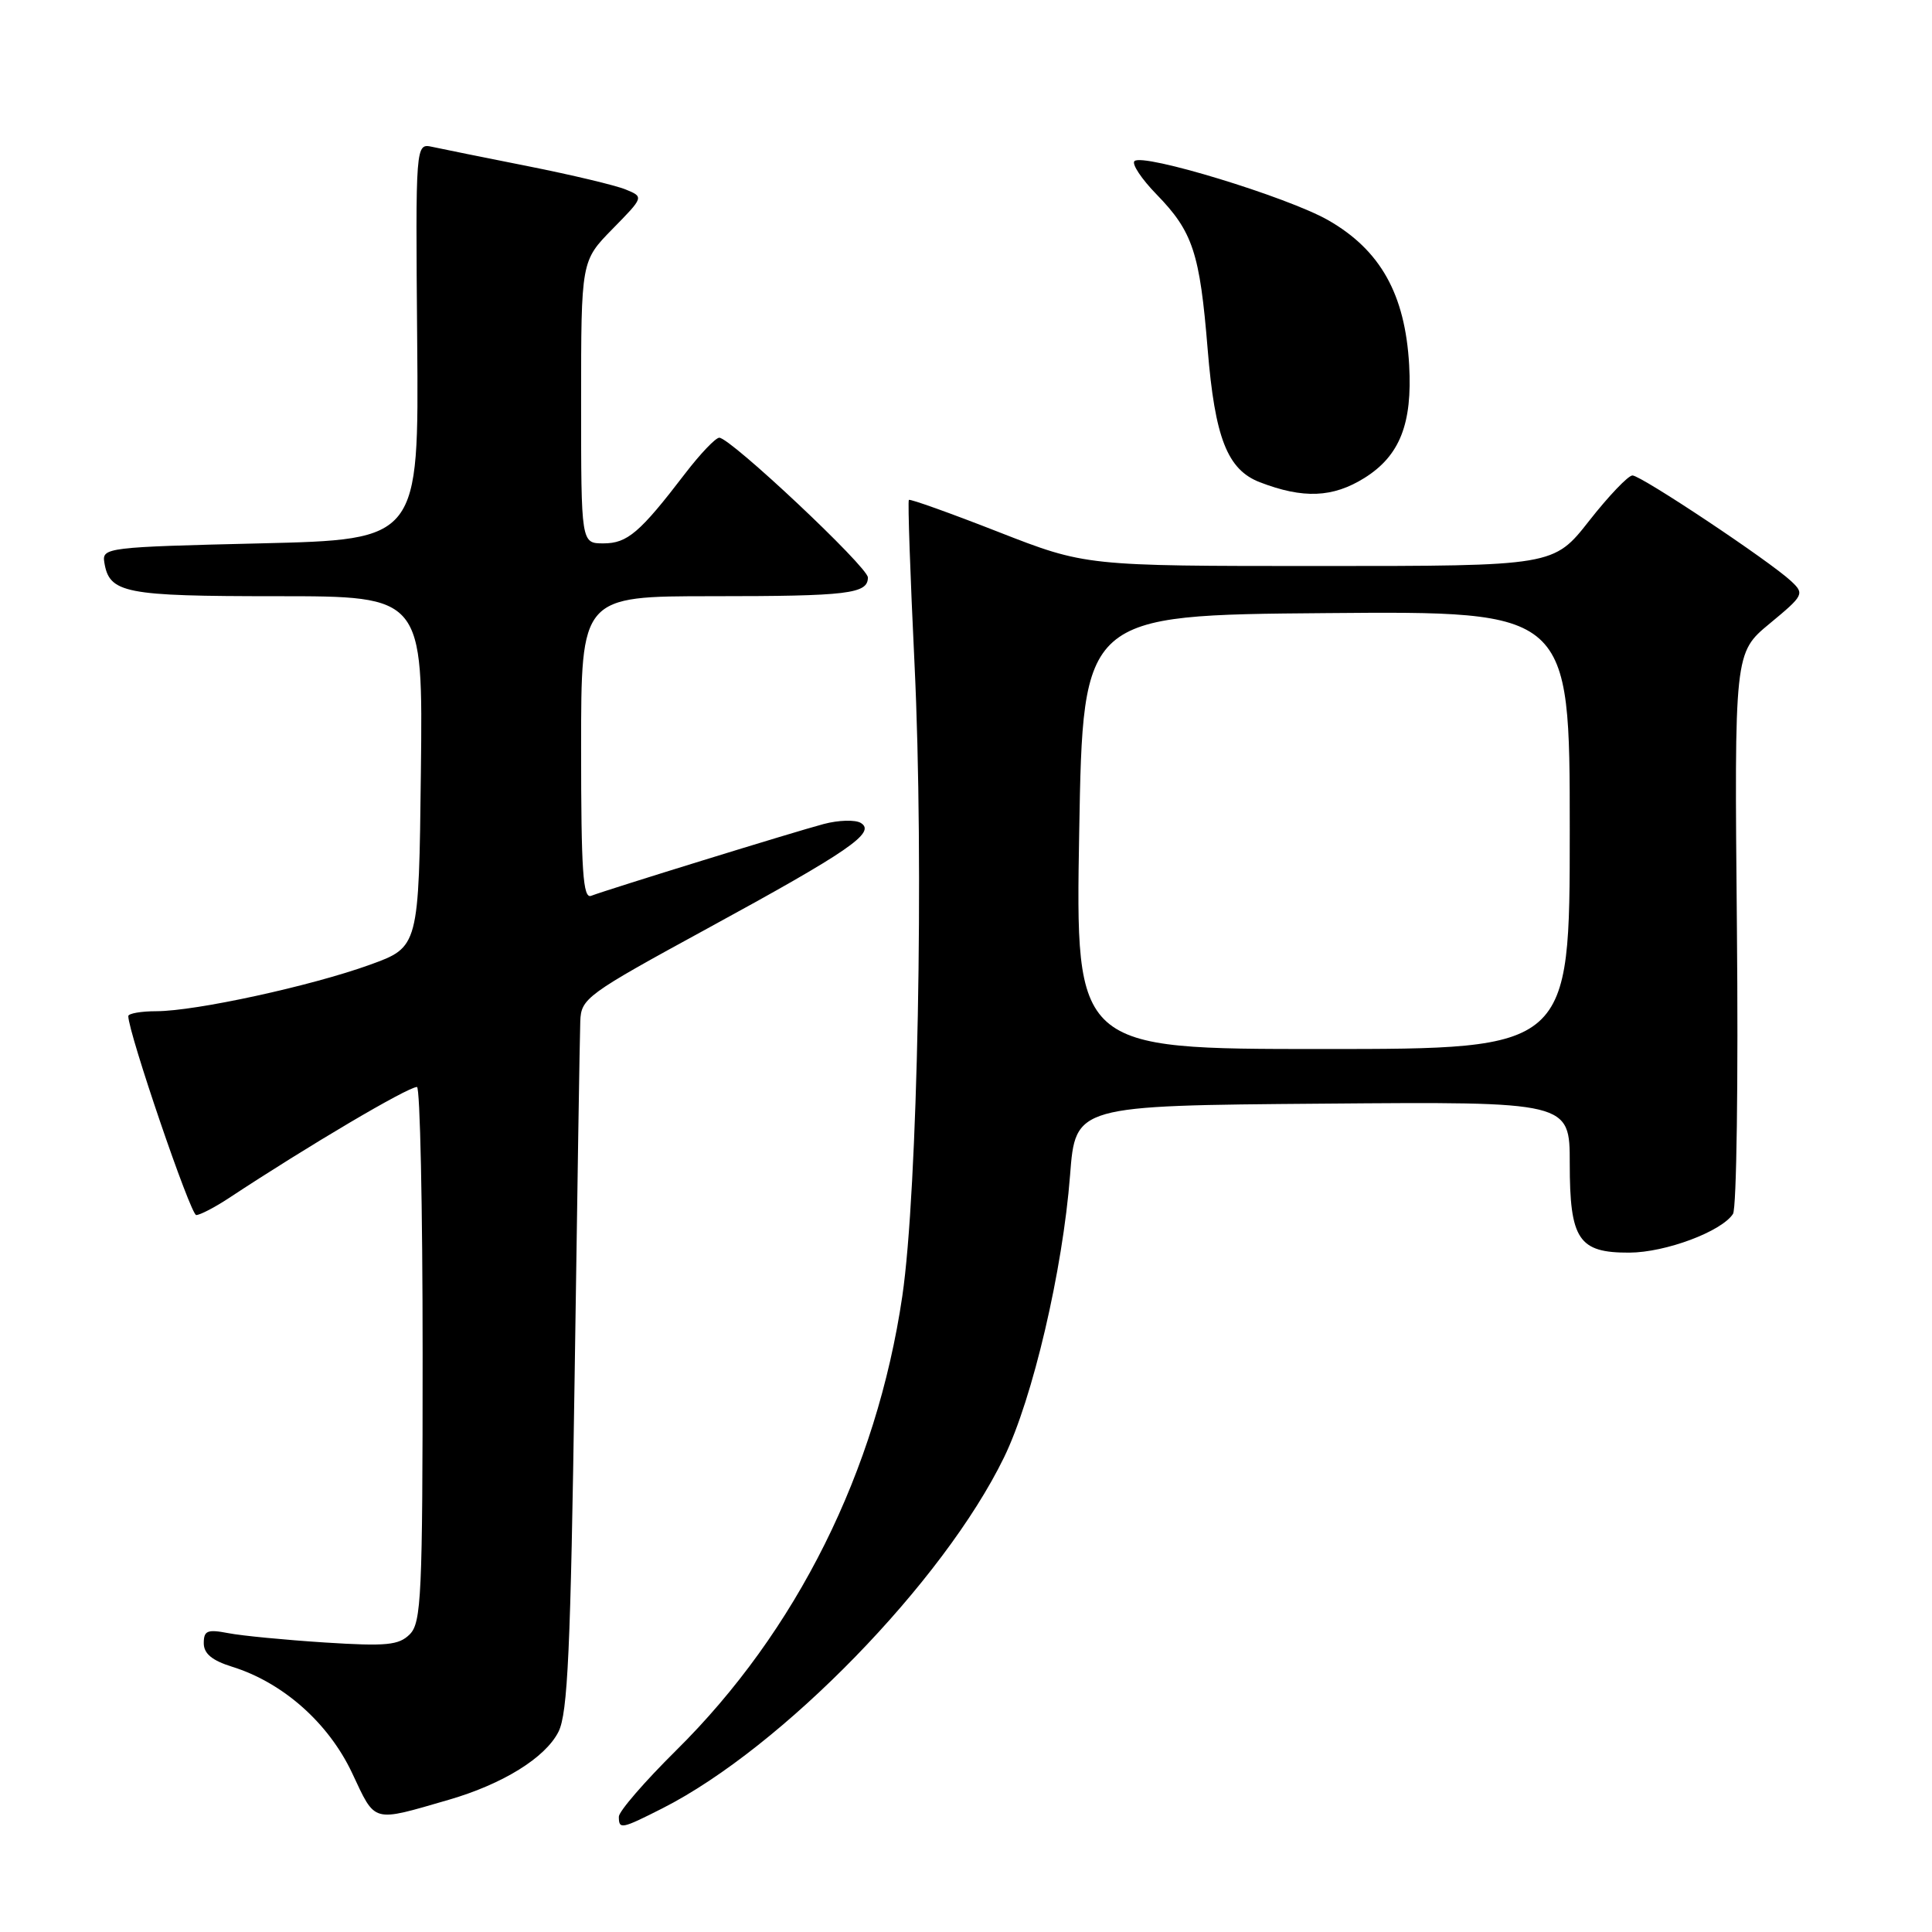 <?xml version="1.0" encoding="UTF-8" standalone="no"?>
<!DOCTYPE svg PUBLIC "-//W3C//DTD SVG 1.1//EN" "http://www.w3.org/Graphics/SVG/1.1/DTD/svg11.dtd" >
<svg xmlns="http://www.w3.org/2000/svg" xmlns:xlink="http://www.w3.org/1999/xlink" version="1.1" viewBox="0 0 256 256">
 <g >
 <path fill="currentColor"
d=" M 87.78 239.61 C 103.59 231.59 125.01 209.59 133.03 193.13 C 136.84 185.33 140.82 168.30 141.79 155.71 C 142.50 146.50 142.50 146.50 175.25 146.24 C 208.00 145.97 208.00 145.97 208.00 154.16 C 208.00 164.26 209.17 166.01 215.90 165.98 C 220.70 165.96 228.12 163.18 229.63 160.85 C 230.11 160.11 230.34 143.07 230.15 123.00 C 229.81 86.50 229.81 86.50 234.50 82.62 C 239.02 78.88 239.12 78.68 237.34 77.01 C 234.53 74.37 217.46 63.00 216.31 63.00 C 215.75 63.00 213.17 65.70 210.58 69.00 C 205.87 75.00 205.87 75.00 174.86 75.00 C 143.85 75.00 143.85 75.00 132.28 70.48 C 125.92 67.99 120.58 66.08 120.43 66.24 C 120.27 66.40 120.61 76.19 121.18 88.01 C 122.45 114.39 121.61 157.82 119.56 171.75 C 116.15 194.90 105.56 216.16 89.56 231.97 C 85.40 236.09 82.00 240.02 82.00 240.72 C 82.00 242.44 82.33 242.37 87.78 239.61 Z  M 59.50 238.47 C 66.64 236.39 72.26 232.91 74.00 229.47 C 75.23 227.03 75.61 218.70 76.14 182.50 C 76.49 158.30 76.82 137.07 76.89 135.33 C 77.00 132.28 77.67 131.79 93.75 123.02 C 112.48 112.81 116.12 110.31 114.07 109.05 C 113.35 108.60 111.12 108.66 109.13 109.19 C 105.28 110.21 80.58 117.84 78.33 118.70 C 77.25 119.12 77.00 115.45 77.00 99.11 C 77.00 79.00 77.00 79.00 94.42 79.00 C 112.38 79.00 115.00 78.68 115.00 76.52 C 115.00 75.13 96.78 58.00 95.31 58.00 C 94.82 58.00 92.78 60.14 90.78 62.75 C 84.78 70.59 83.13 72.00 79.96 72.00 C 77.00 72.00 77.00 72.00 77.00 53.29 C 77.00 34.58 77.00 34.58 81.16 30.34 C 85.32 26.10 85.32 26.10 82.91 25.11 C 81.58 24.56 75.78 23.18 70.00 22.03 C 64.22 20.88 58.50 19.73 57.28 19.46 C 55.06 18.98 55.06 18.98 55.28 45.24 C 55.50 71.50 55.50 71.50 34.50 72.00 C 14.20 72.48 13.51 72.57 13.82 74.50 C 14.48 78.61 16.45 79.00 36.71 79.00 C 56.04 79.00 56.04 79.00 55.77 102.24 C 55.50 125.49 55.50 125.49 49.00 127.84 C 41.23 130.65 25.98 133.97 20.75 133.99 C 18.69 133.99 17.00 134.29 17.00 134.64 C 17.00 136.82 25.25 161.00 26.00 161.00 C 26.50 161.00 28.45 159.99 30.33 158.75 C 40.87 151.80 53.95 144.08 55.25 144.03 C 55.66 144.01 56.00 159.94 56.00 179.43 C 56.00 211.40 55.83 215.02 54.30 216.55 C 52.85 218.00 51.23 218.16 43.05 217.64 C 37.80 217.30 32.04 216.75 30.25 216.40 C 27.48 215.87 27.00 216.06 27.00 217.73 C 27.00 219.11 28.09 220.02 30.75 220.85 C 37.48 222.94 43.52 228.29 46.65 234.92 C 49.81 241.63 49.18 241.46 59.50 238.47 Z  M 180.80 63.33 C 185.48 60.40 187.16 56.15 186.72 48.36 C 186.19 38.98 182.91 33.13 175.98 29.17 C 170.57 26.09 151.42 20.25 150.32 21.35 C 149.94 21.73 151.26 23.72 153.26 25.77 C 158.06 30.71 158.98 33.50 160.02 46.26 C 160.98 58.02 162.63 62.24 166.94 63.90 C 172.68 66.11 176.60 65.95 180.80 63.33 Z  M 143.00 110.25 C 143.50 81.50 143.50 81.50 175.75 81.24 C 208.00 80.97 208.00 80.97 208.00 109.99 C 208.00 139.00 208.00 139.00 175.25 139.00 C 142.50 139.00 142.50 139.00 143.00 110.25 Z "/>
</g>
</svg>